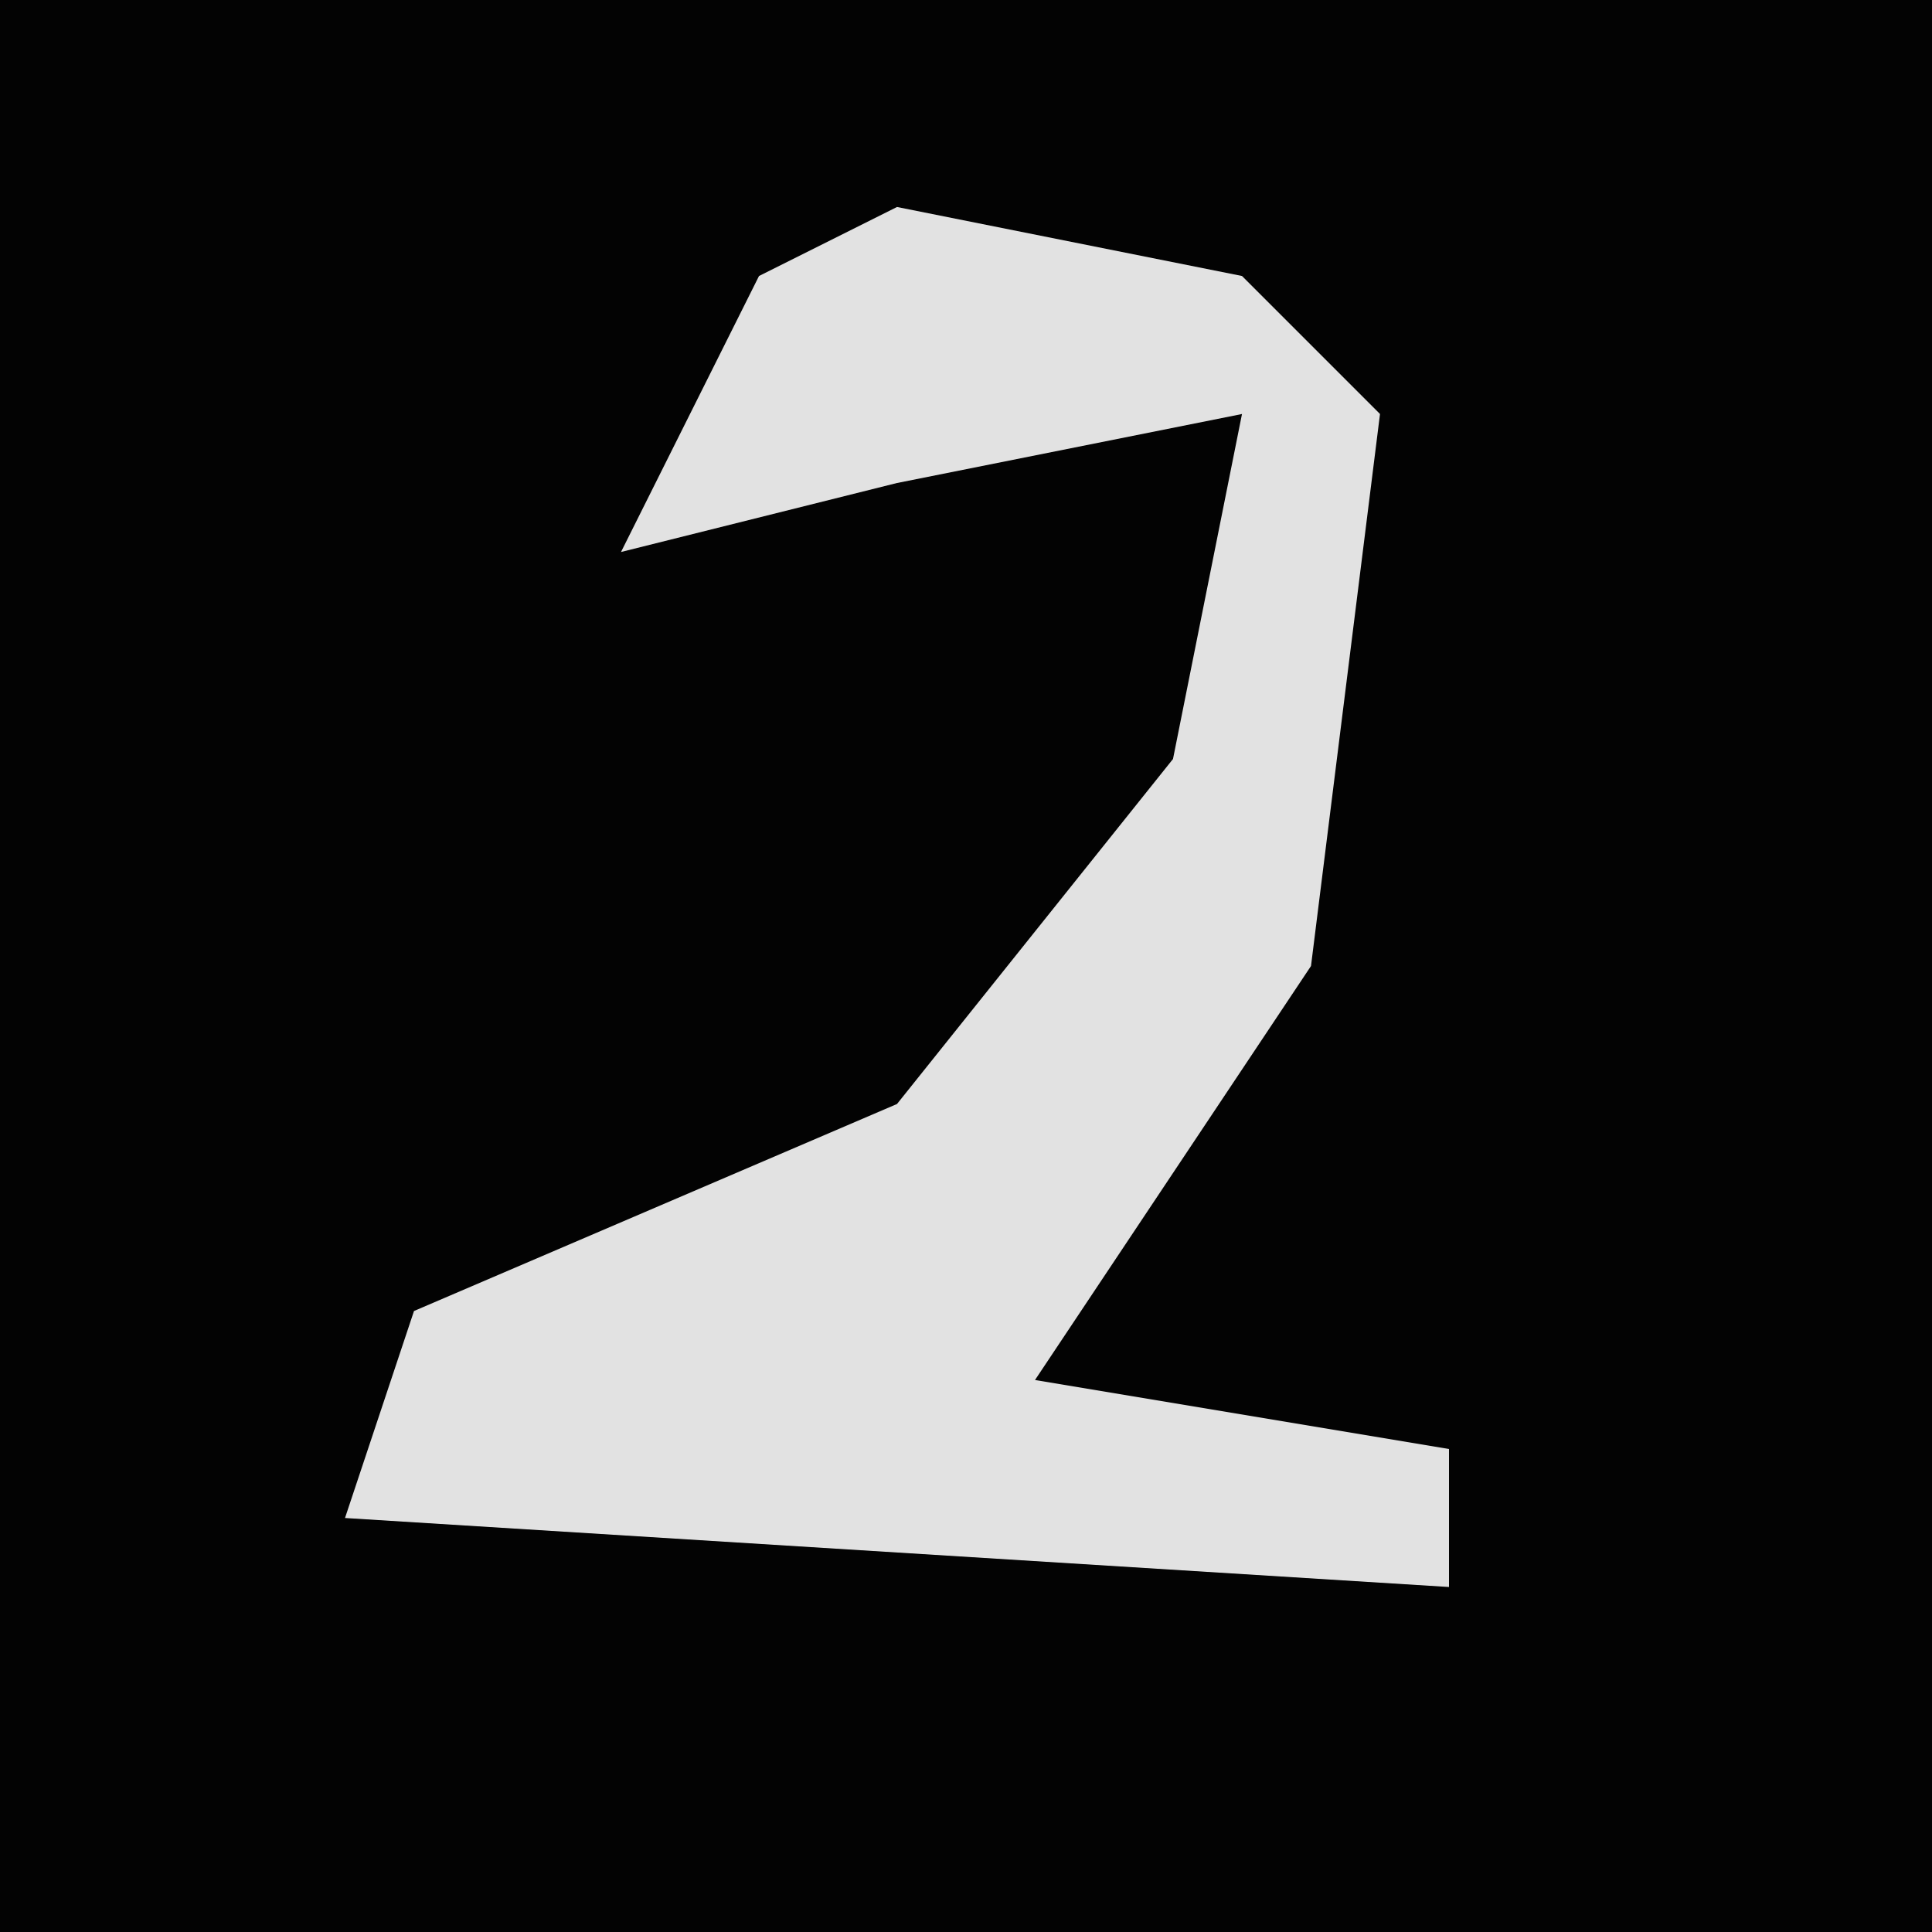<?xml version="1.0" encoding="UTF-8"?>
<svg version="1.1" xmlns="http://www.w3.org/2000/svg" width="28" height="28">
<path d="M0,0 L28,0 L28,28 L0,28 Z " fill="#030303" transform="translate(0,0)"/>
<path d="M0,0 L5,1 L7,3 L6,11 L2,17 L8,18 L8,20 L-8,19 L-7,16 L0,13 L4,8 L5,3 L0,4 L-4,5 L-2,1 Z " fill="#E2E2E2" transform="translate(13,3)"/>
</svg>
